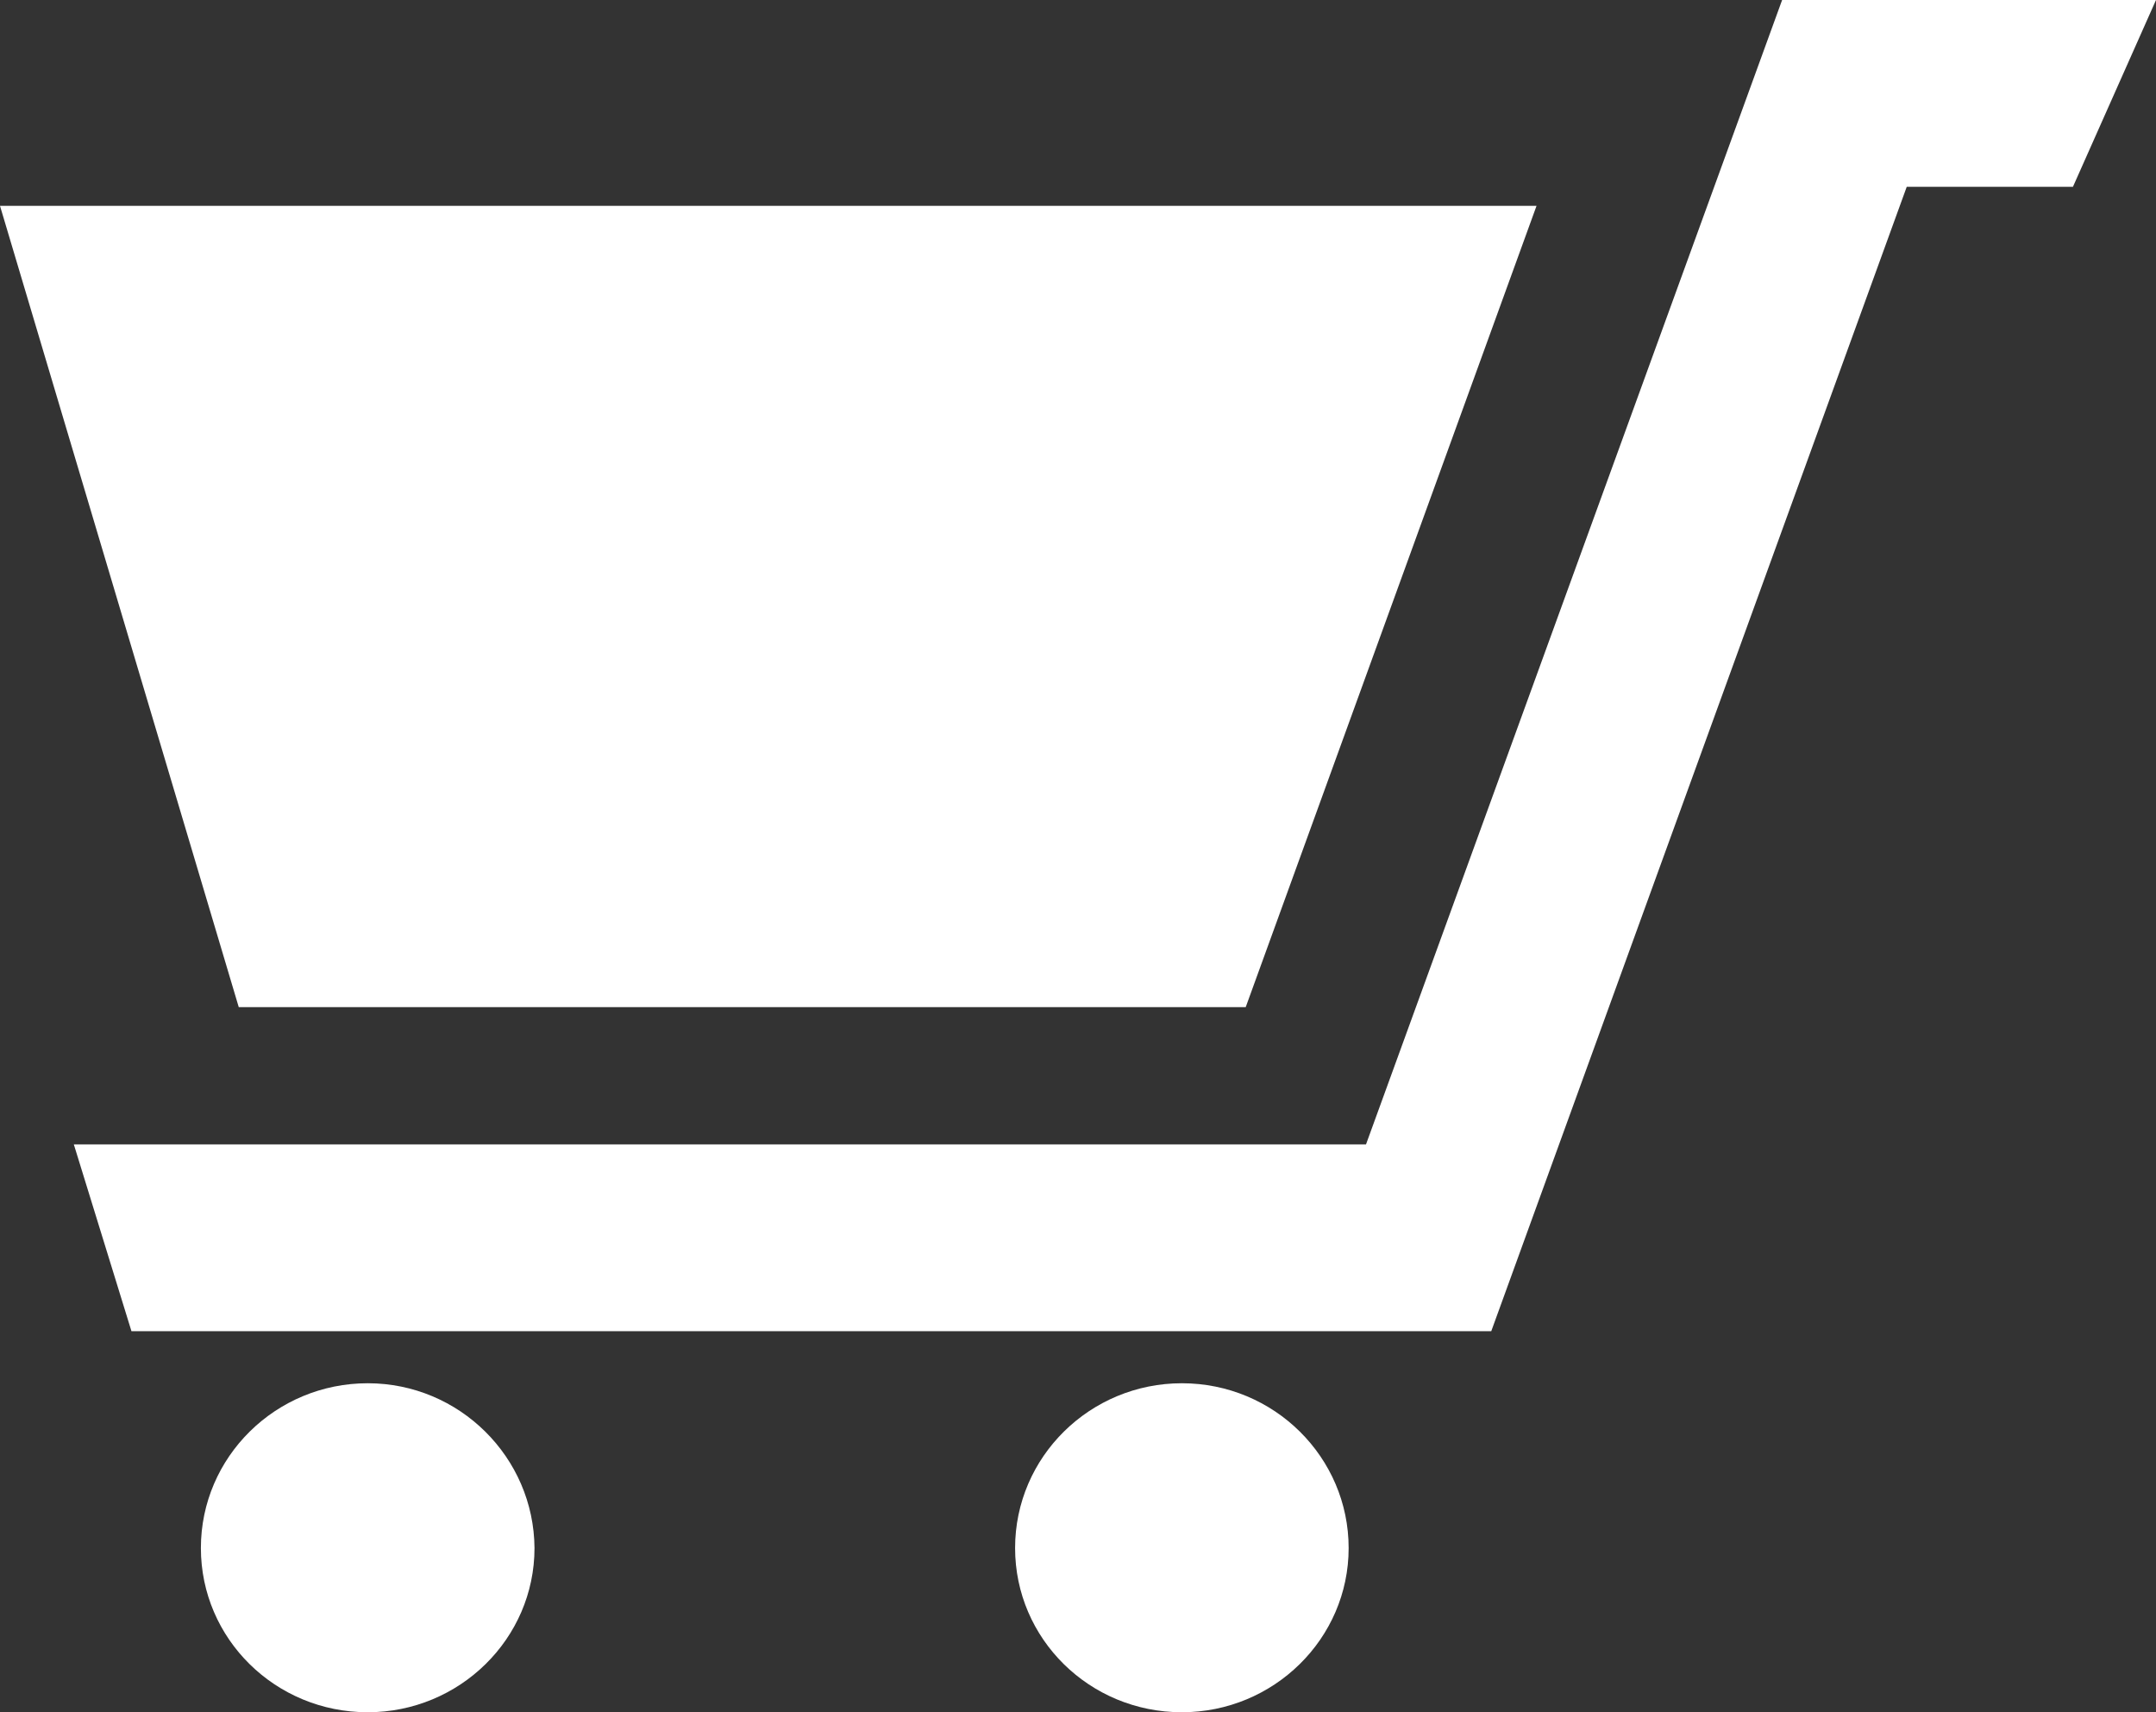 <svg width="34" height="27" viewBox="0 0 34 27" fill="none" xmlns="http://www.w3.org/2000/svg">
<rect x="0" y="0" width="34" height="27" fill="#333333" stroke="none"/>
<path d="M1.164 18.045L2.073 20.991H23.517L30.069 2.946H32.69L34 0H28.104L21.542 18.045H1.164Z" fill="white"/>
<path d="M19.645 15.881L24.231 3.246H0L3.765 15.881H19.645Z" fill="white"/>
<path d="M5.799 21.812C4.351 21.812 3.168 22.972 3.168 24.411C3.168 25.841 4.342 27 5.799 27C7.246 27 8.429 25.841 8.429 24.411C8.419 22.981 7.246 21.812 5.799 21.812Z" fill="white"/>
<path d="M18.638 21.812C17.191 21.812 16.008 22.972 16.008 24.411C16.008 25.841 17.181 27 18.638 27C20.085 27 21.268 25.841 21.268 24.411C21.268 22.981 20.095 21.812 18.638 21.812Z" fill="white"/>
</svg>
